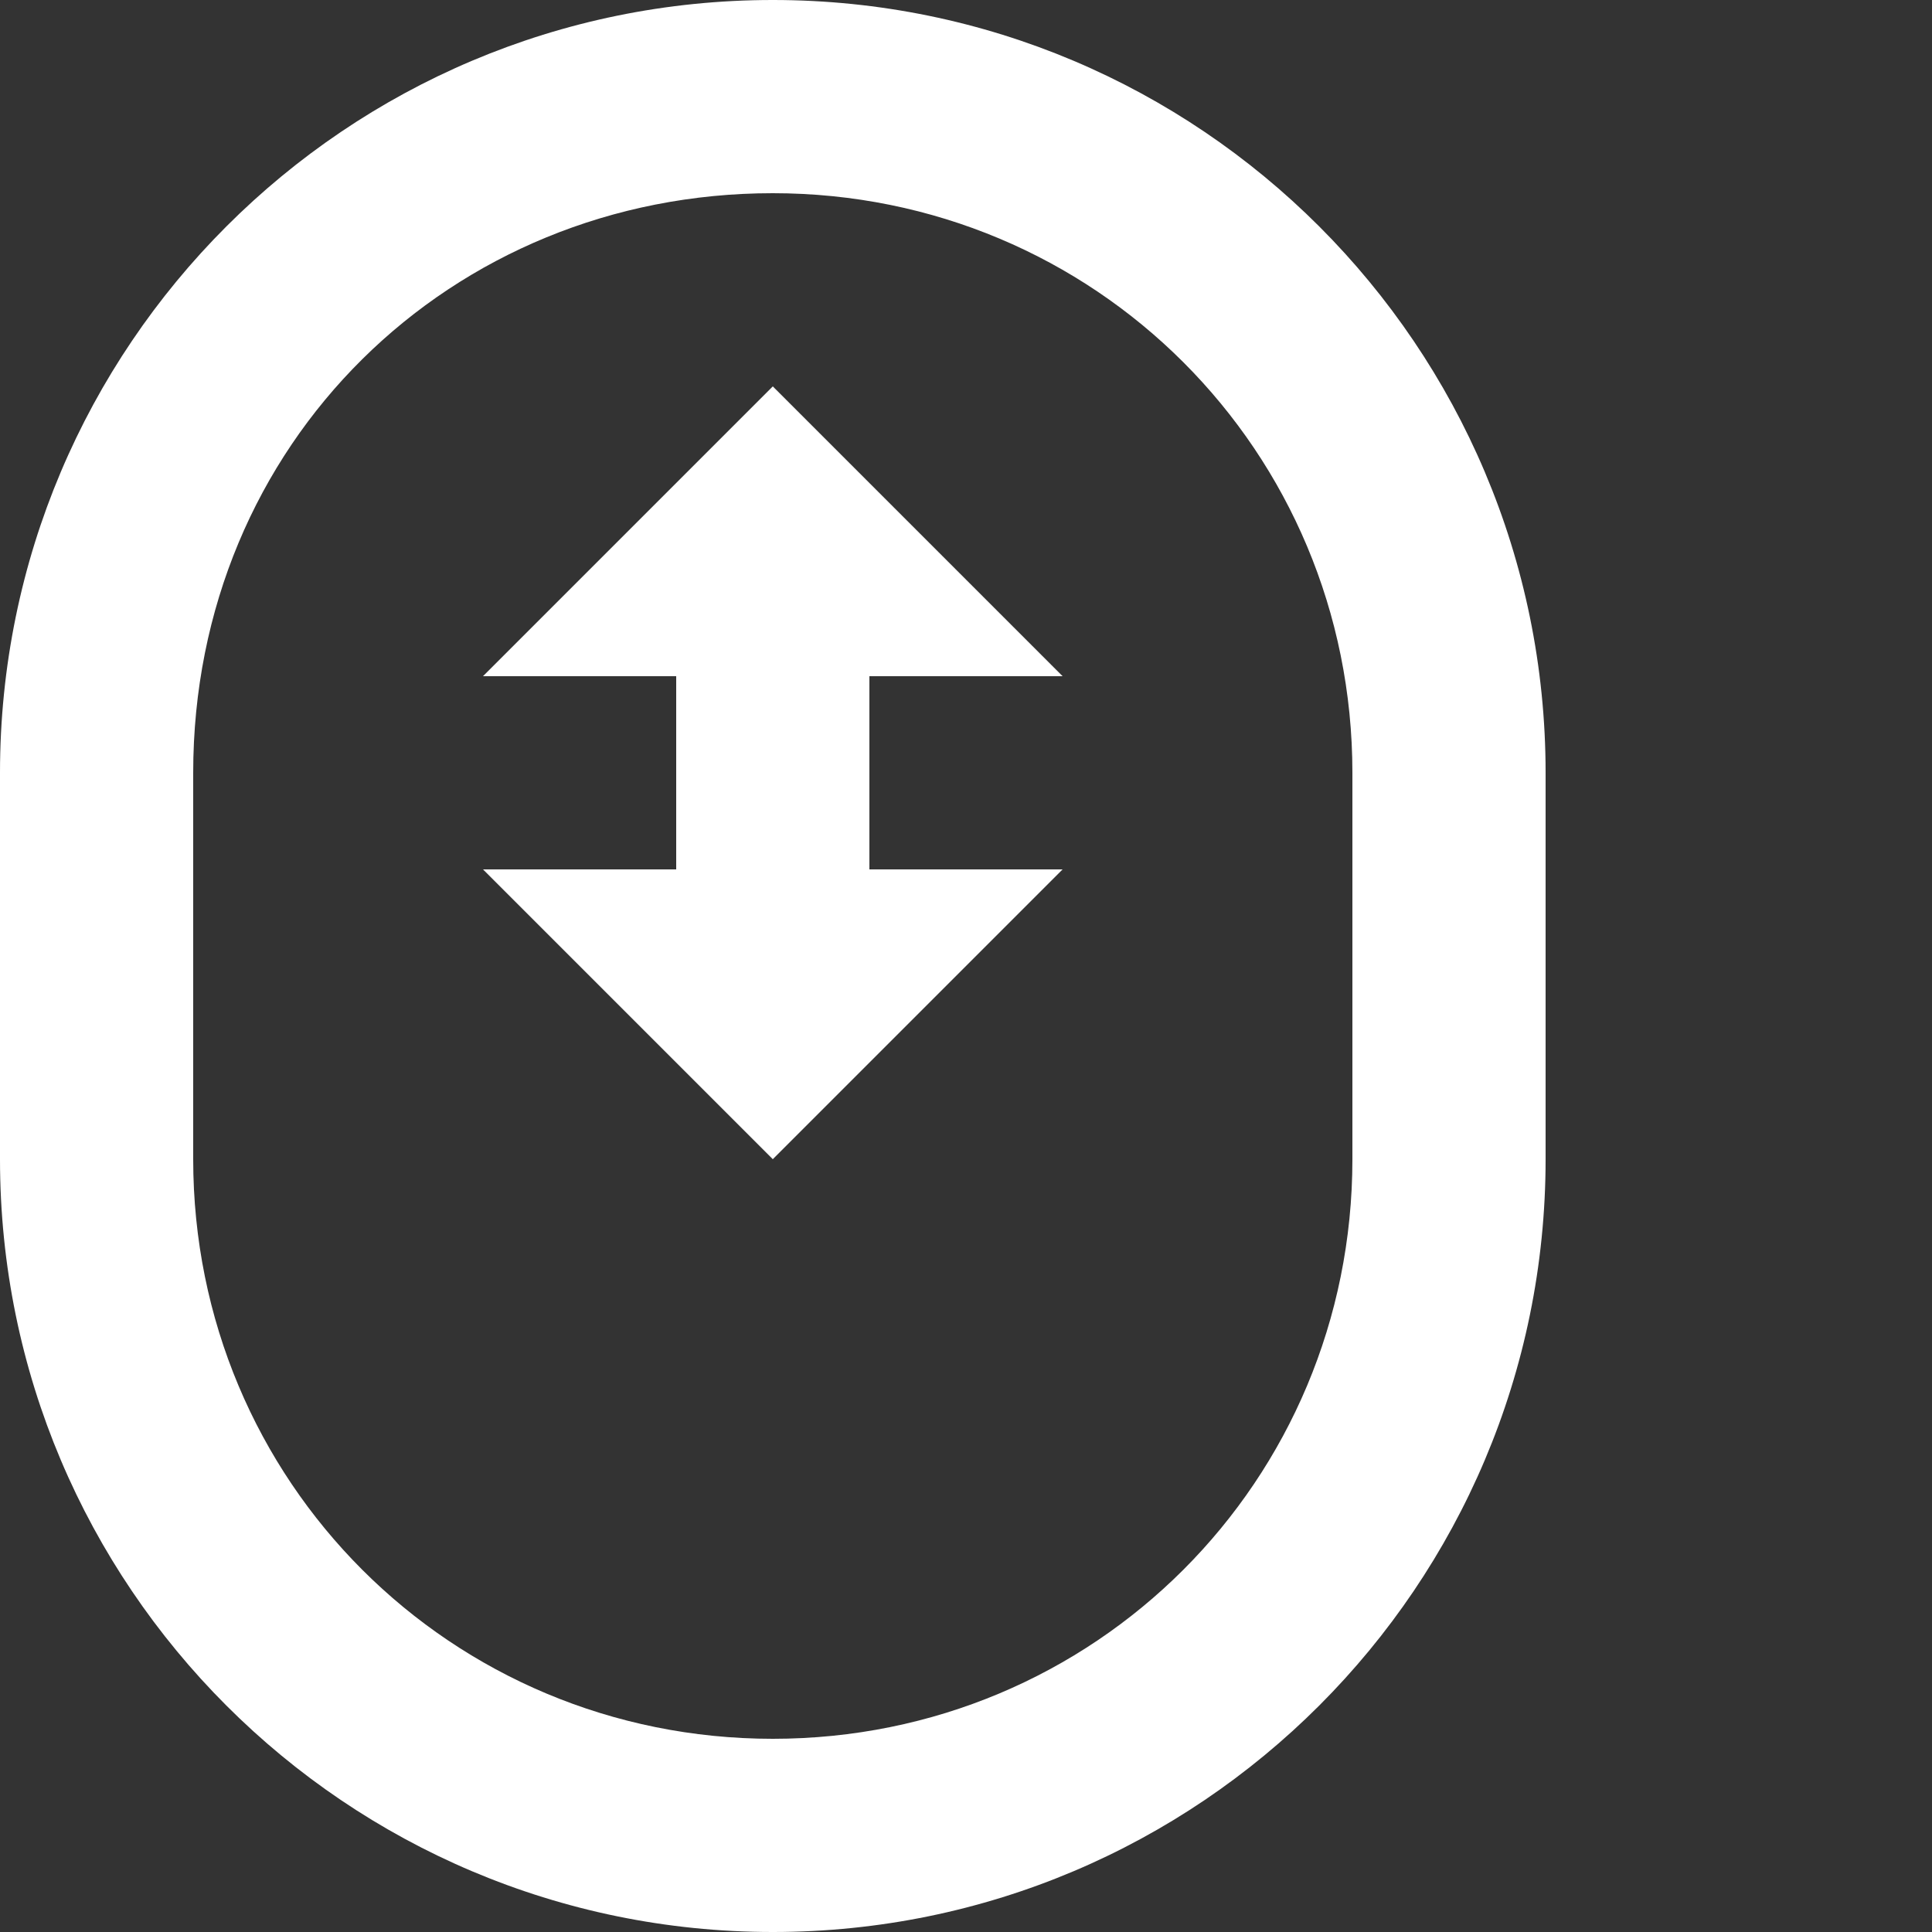 <?xml version="1.0" encoding="utf-8"?>
<!-- Generator: Adobe Illustrator 19.0.0, SVG Export Plug-In . SVG Version: 6.00 Build 0)  -->
<svg version="1.1" id="Layer_1" xmlns="http://www.w3.org/2000/svg" xmlns:xlink="http://www.w3.org/1999/xlink" x="0px" y="0px"
	 viewBox="-285 408.9 24 24" style="enable-background:new -285 408.9 24 24;" xml:space="preserve">
<rect x="-285" y="408.9" width="24" height="24" fill="#333333" stroke="none"/>
<style type="text/css">
	.st0{fill:#FFFFFF;}
</style>
<path class="st0" d="M-275.4,408.9c-5.3,0-9.6,4.3-9.6,9.6v4.8c0,5.3,4.3,9.6,9.6,9.6s9.6-4.3,9.6-9.6v-4.8
	C-265.8,413.2-270.1,408.9-275.4,408.9z M-275.4,411.3c4,0,7.2,3.2,7.2,7.2v4.8c0,4-3.2,7.2-7.2,7.2s-7.2-3.2-7.2-7.2v-4.8
	C-282.6,414.4-279.4,411.3-275.4,411.3z M-275.4,413.7l-3.6,3.6h2.4v2.4h-2.4l3.6,3.6l3.6-3.6h-2.4v-2.4h2.4L-275.4,413.7z"/>
</svg>

